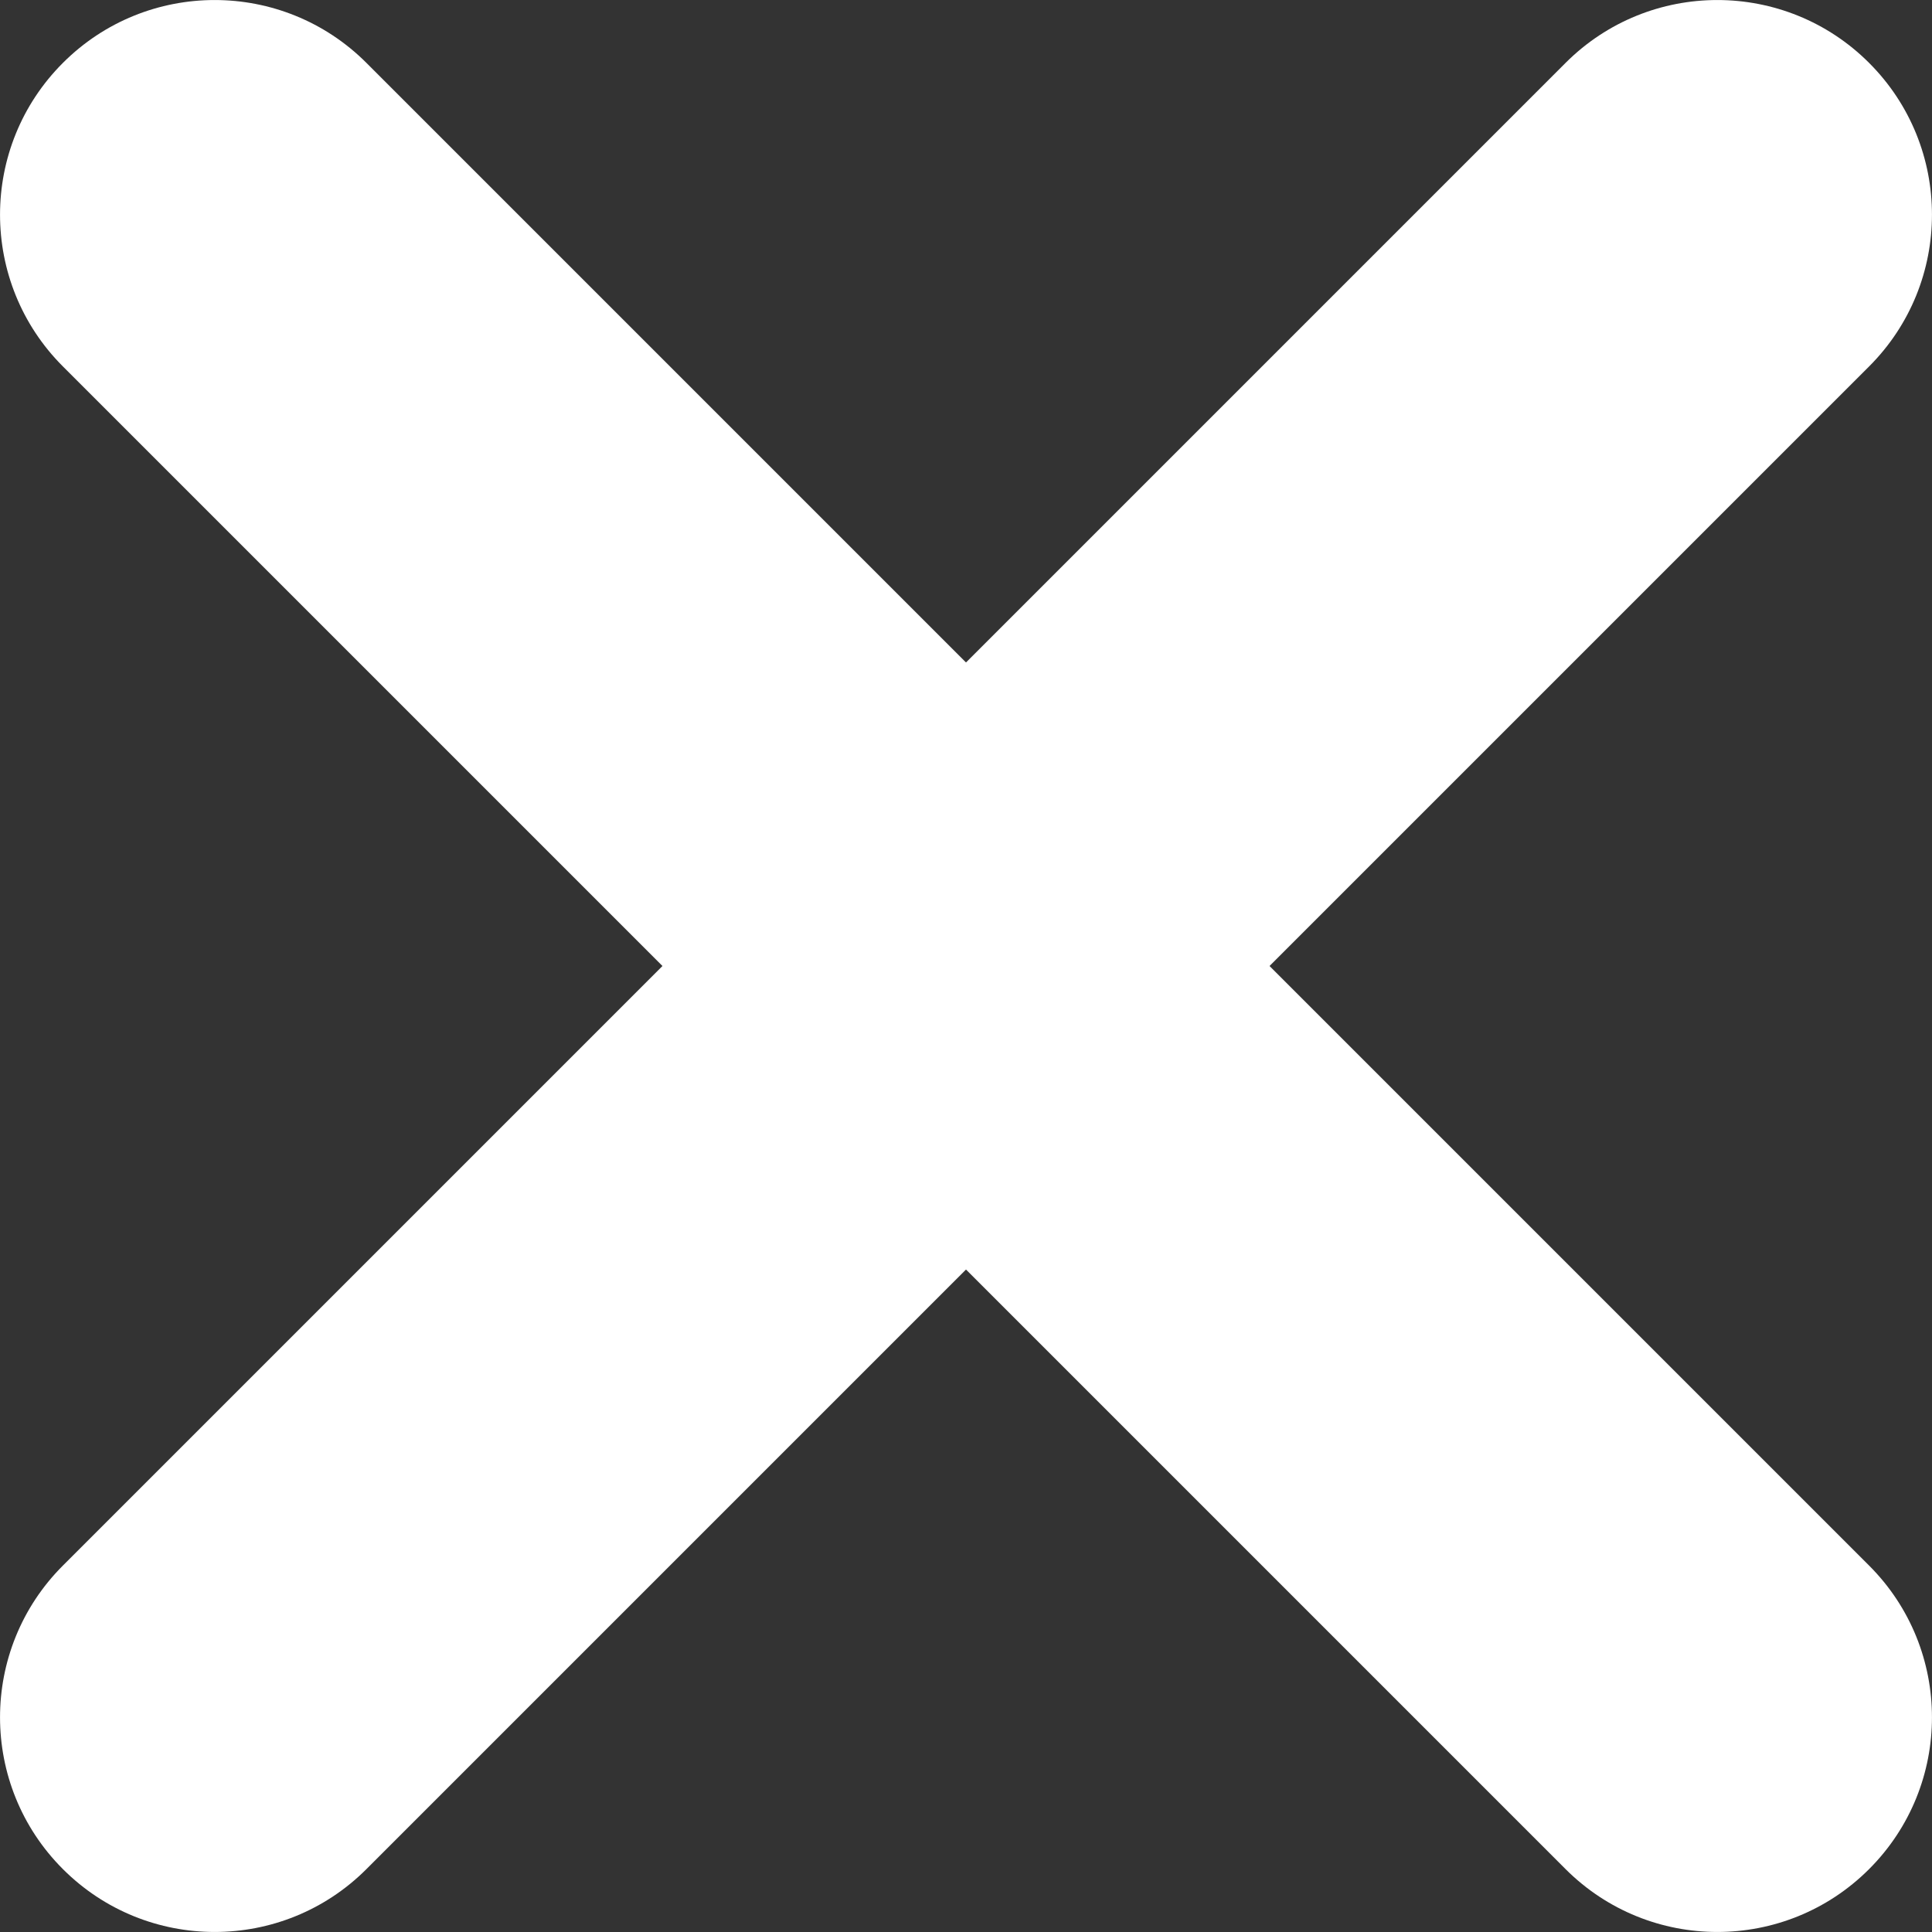 <svg width="18" height="18" viewBox="0 0 18 18" fill="none" xmlns="http://www.w3.org/2000/svg">
<rect x="0" y="0" width="18" height="18" fill="#333333" stroke="none"/>
<path fill-rule="evenodd" clip-rule="evenodd" d="M17.414 0.586C18.195 1.367 18.195 2.633 17.414 3.414L3.414 17.414C2.633 18.195 1.367 18.195 0.586 17.414C-0.195 16.633 -0.195 15.367 0.586 14.586L14.586 0.586C15.367 -0.195 16.633 -0.195 17.414 0.586Z" fill="white"/>
<path fill-rule="evenodd" clip-rule="evenodd" d="M17.414 17.414C16.633 18.195 15.367 18.195 14.586 17.414L0.586 3.414C-0.195 2.633 -0.195 1.367 0.586 0.586C1.367 -0.195 2.633 -0.195 3.414 0.586L17.414 14.586C18.195 15.367 18.195 16.633 17.414 17.414Z" fill="white"/>
</svg>
